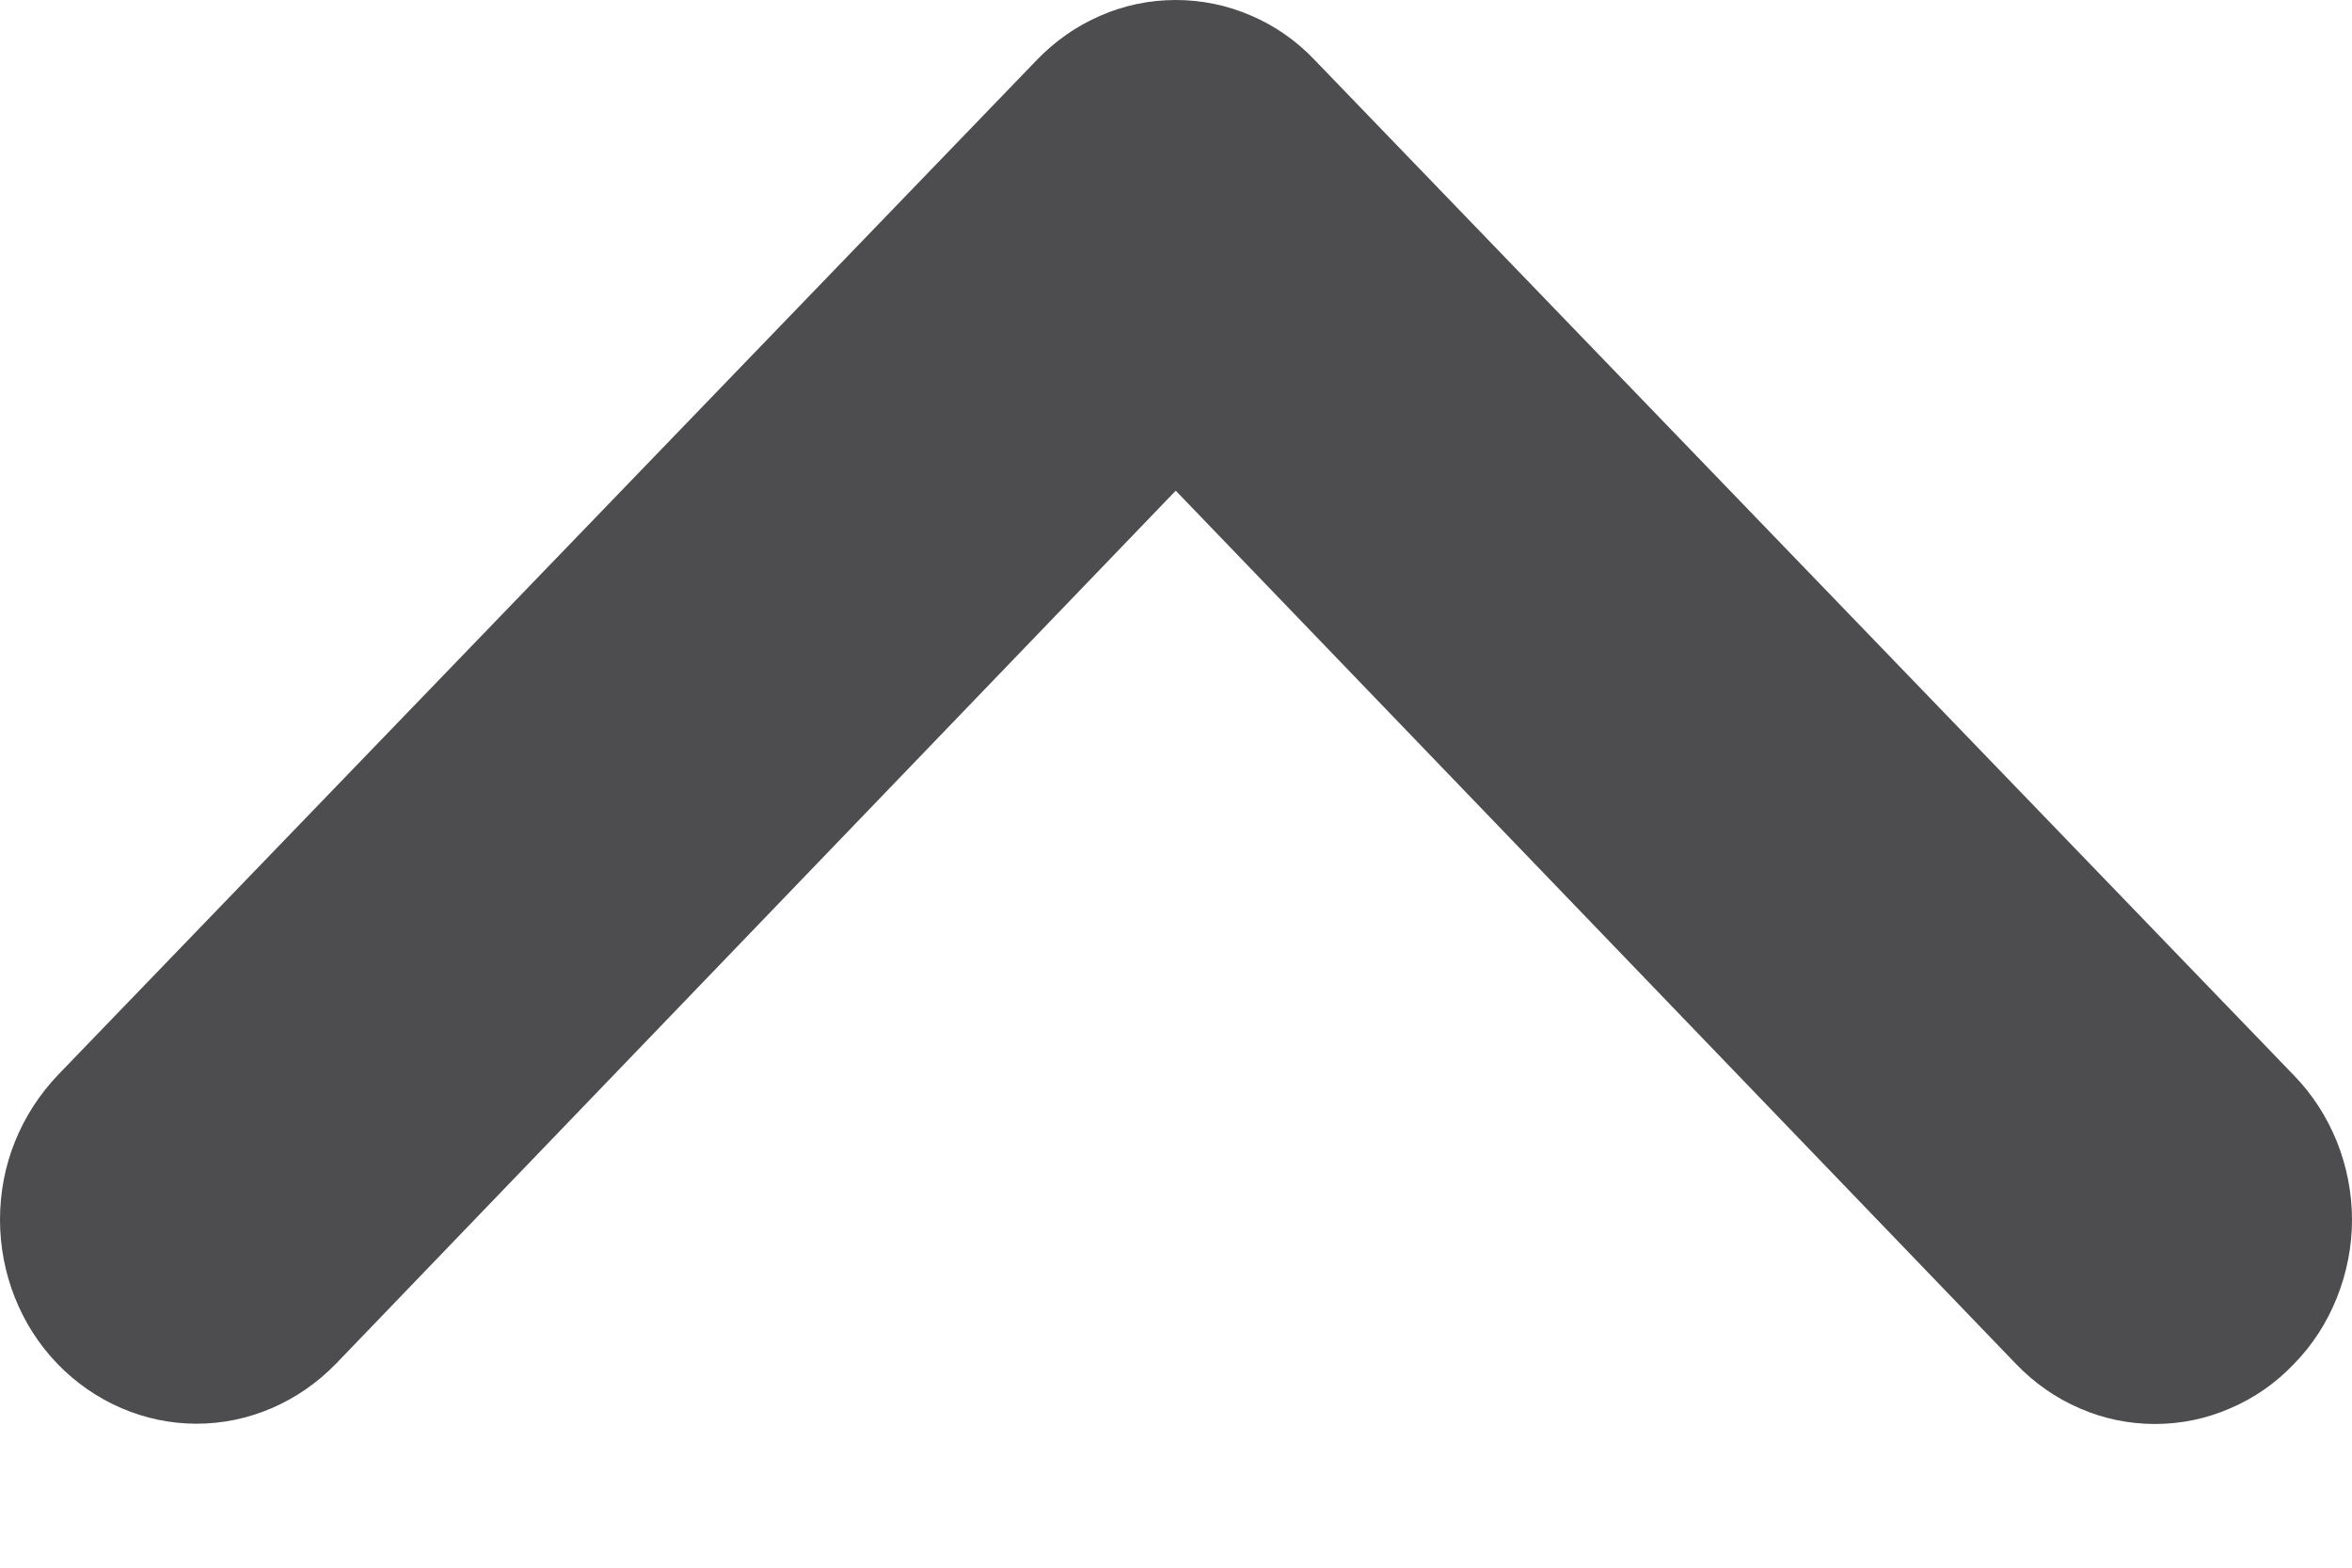 <svg width="9" height="6" viewBox="0 0 9 6" fill="none" xmlns="http://www.w3.org/2000/svg">
<path d="M4.499 1.878L1.285 5.22C1.143 5.366 0.952 5.449 0.752 5.449C0.553 5.449 0.361 5.366 0.22 5.22C0.079 5.074 0 4.875 0 4.668C0 4.566 0.019 4.464 0.057 4.37C0.095 4.275 0.151 4.189 0.22 4.116L3.967 0.23C4.037 0.157 4.12 0.099 4.211 0.06C4.302 0.02 4.4 0 4.499 0C4.598 0 4.696 0.02 4.788 0.06C4.879 0.099 4.962 0.157 5.031 0.23L8.778 4.116C8.849 4.189 8.904 4.275 8.942 4.369C8.98 4.464 9 4.566 9 4.668C9 4.771 8.98 4.872 8.942 4.967C8.904 5.062 8.849 5.148 8.778 5.22C8.709 5.293 8.626 5.351 8.534 5.39C8.443 5.43 8.345 5.45 8.246 5.45C8.147 5.45 8.049 5.43 7.958 5.39C7.867 5.351 7.784 5.293 7.714 5.22L4.499 1.878Z" fill="#4D4D4F"/>
</svg>
